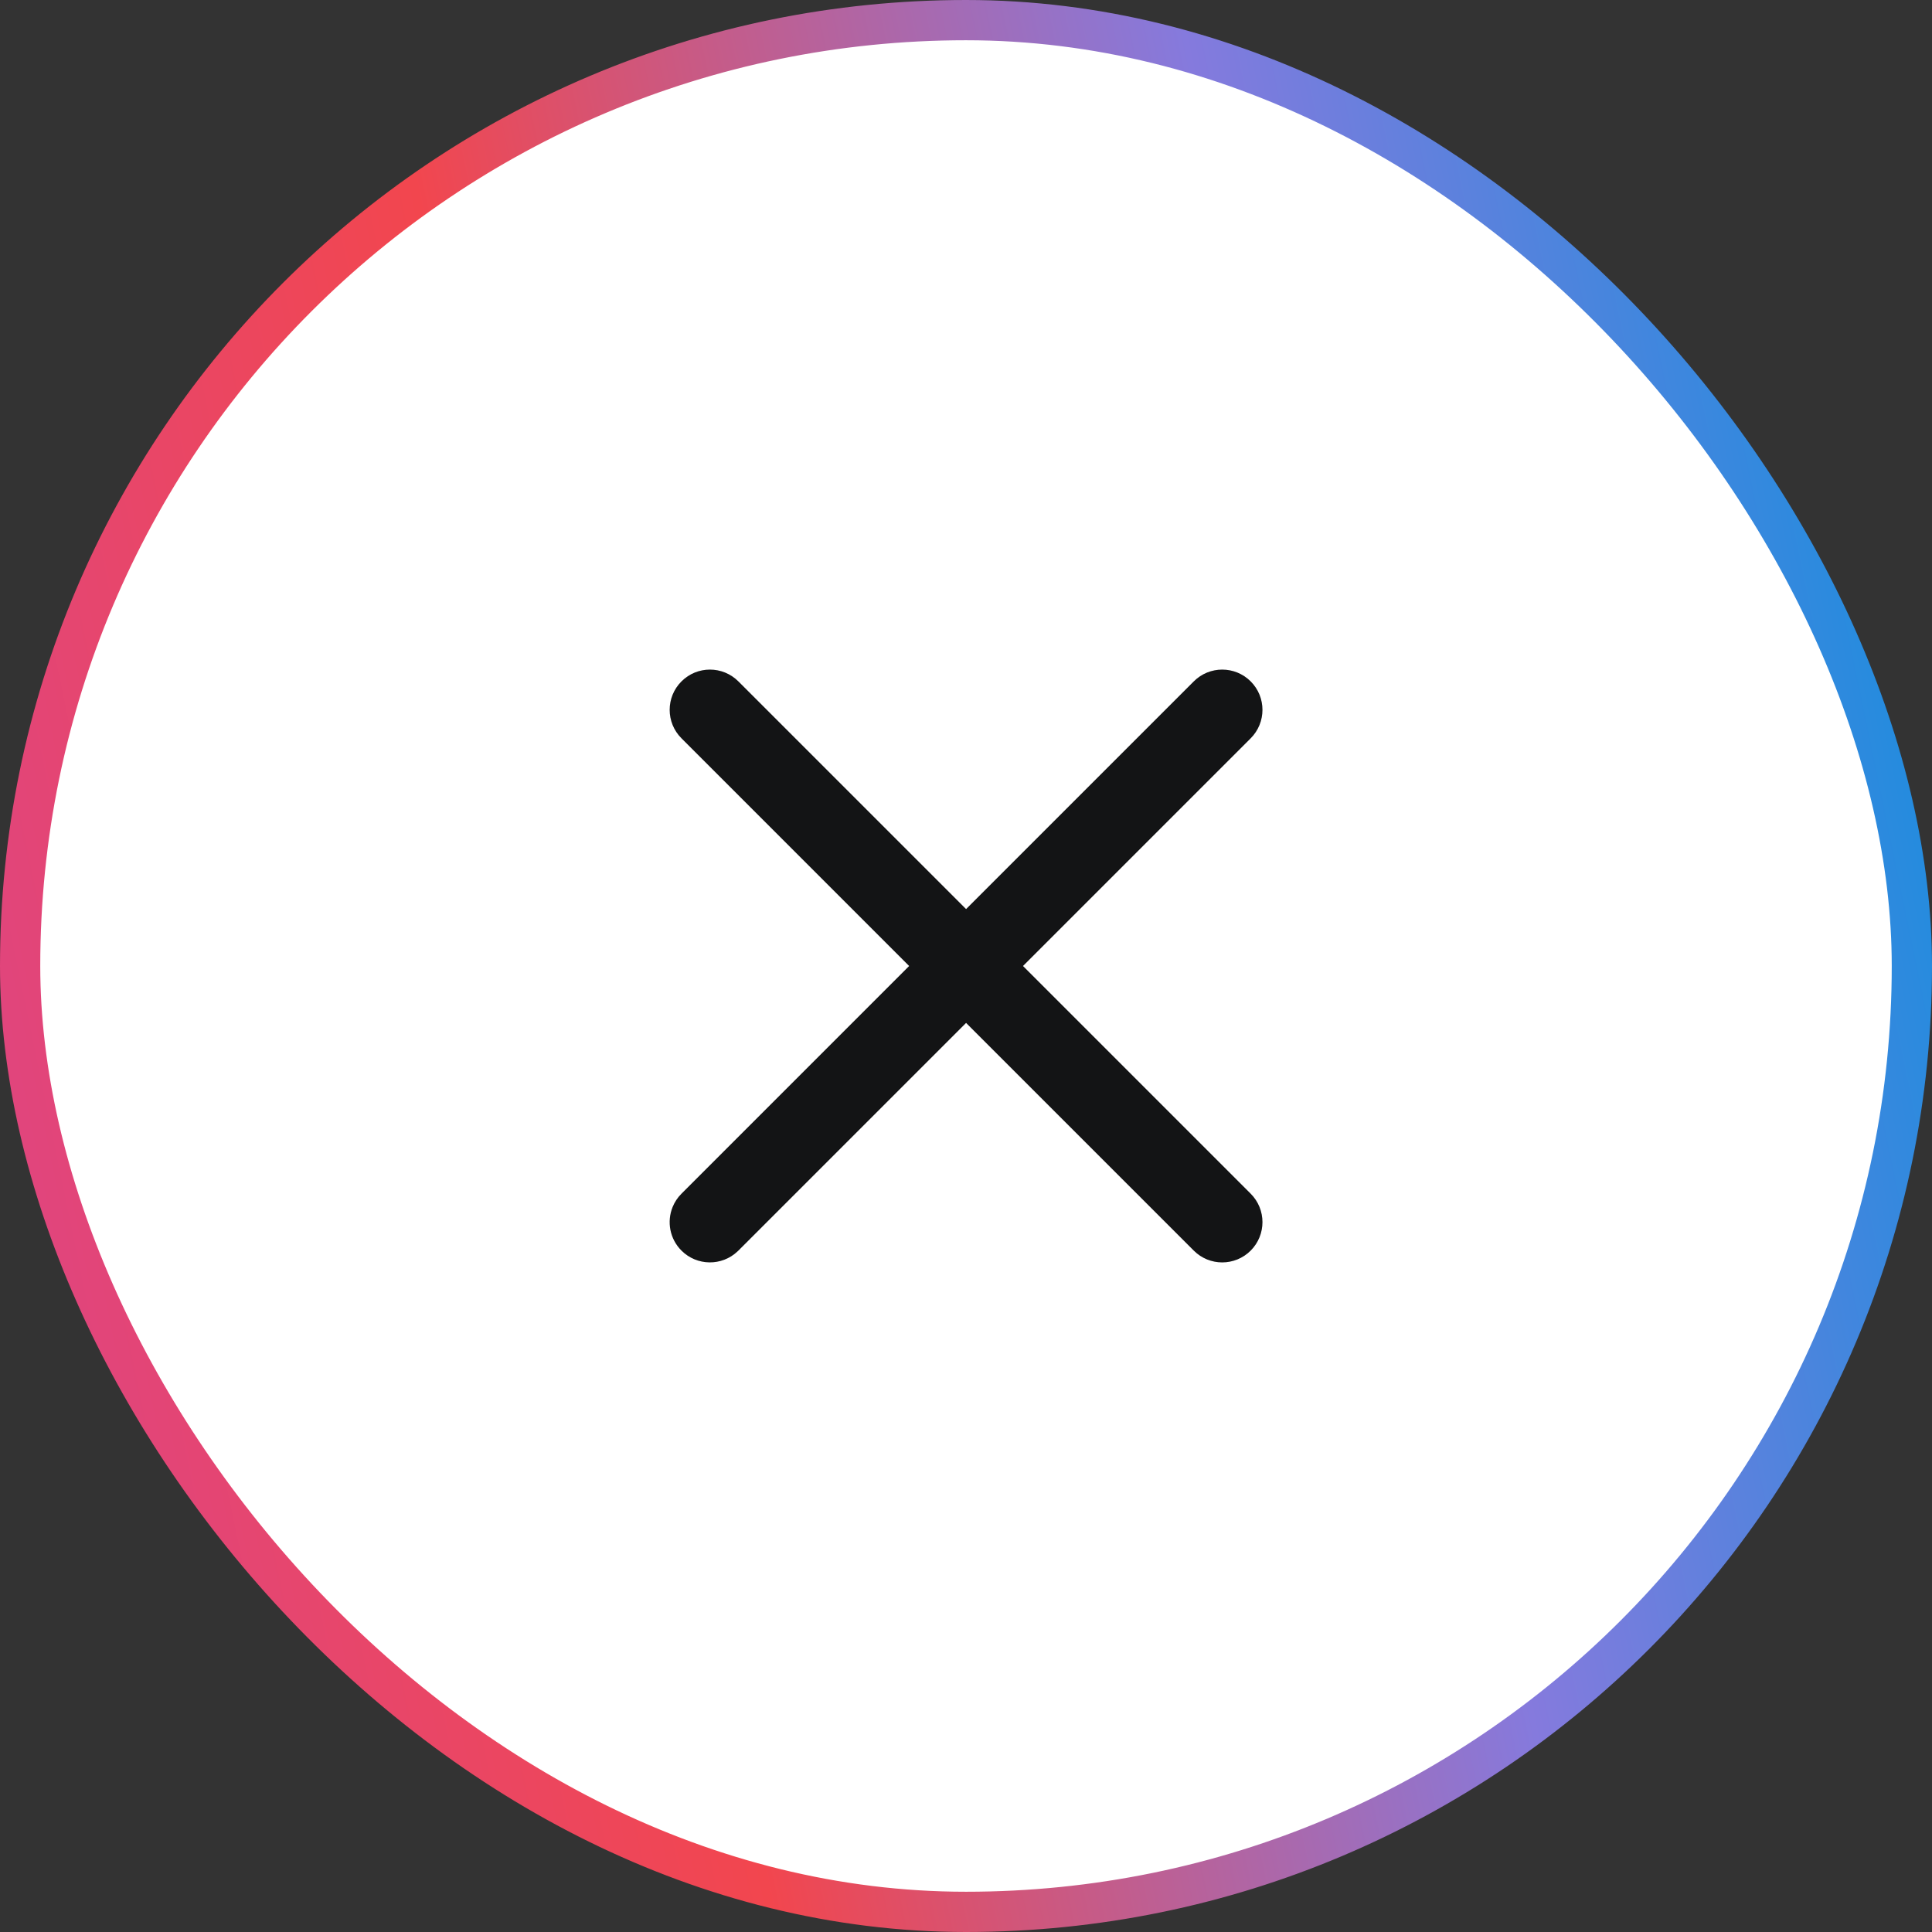 <svg width="48" height="48" viewBox="0 0 48 48" fill="none" xmlns="http://www.w3.org/2000/svg">
<rect x="0" y="0" width="48" height="48" fill="#333333" stroke="none"/>
<rect x="0.5" y="0.5" width="47" height="47" rx="23.5" fill="white"/>
<rect x="0.5" y="0.5" width="47" height="47" rx="23.5" stroke="url(#paint0_linear_2414_817)"/>
<path d="M29.659 16.929C30.049 16.538 30.682 16.538 31.073 16.929C31.463 17.319 31.463 17.953 31.073 18.343L25.416 24L31.073 29.657C31.463 30.047 31.463 30.68 31.073 31.071C30.682 31.462 30.049 31.462 29.659 31.071L24.002 25.414L18.345 31.071C18.339 31.077 18.332 31.083 18.326 31.089C17.935 31.461 17.315 31.455 16.931 31.071C16.638 30.778 16.564 30.349 16.711 29.988C16.76 29.867 16.833 29.754 16.931 29.657L22.587 24L16.931 18.343C16.54 17.953 16.54 17.319 16.931 16.929C17.321 16.538 17.954 16.538 18.345 16.929L24.002 22.586L29.659 16.929Z" fill="#131415"/>
<defs>
<linearGradient id="paint0_linear_2414_817" x1="-2.075" y1="54.616" x2="57.494" y2="42.31" gradientUnits="userSpaceOnUse">
<stop offset="0" stop-color="#D74596"/>
<stop offset="0.366" stop-color="#F2464E"/>
<stop offset="0.686" stop-color="#857ADD"/>
<stop offset="1" stop-color="#0192DE"/>
</linearGradient>
</defs>
</svg>
